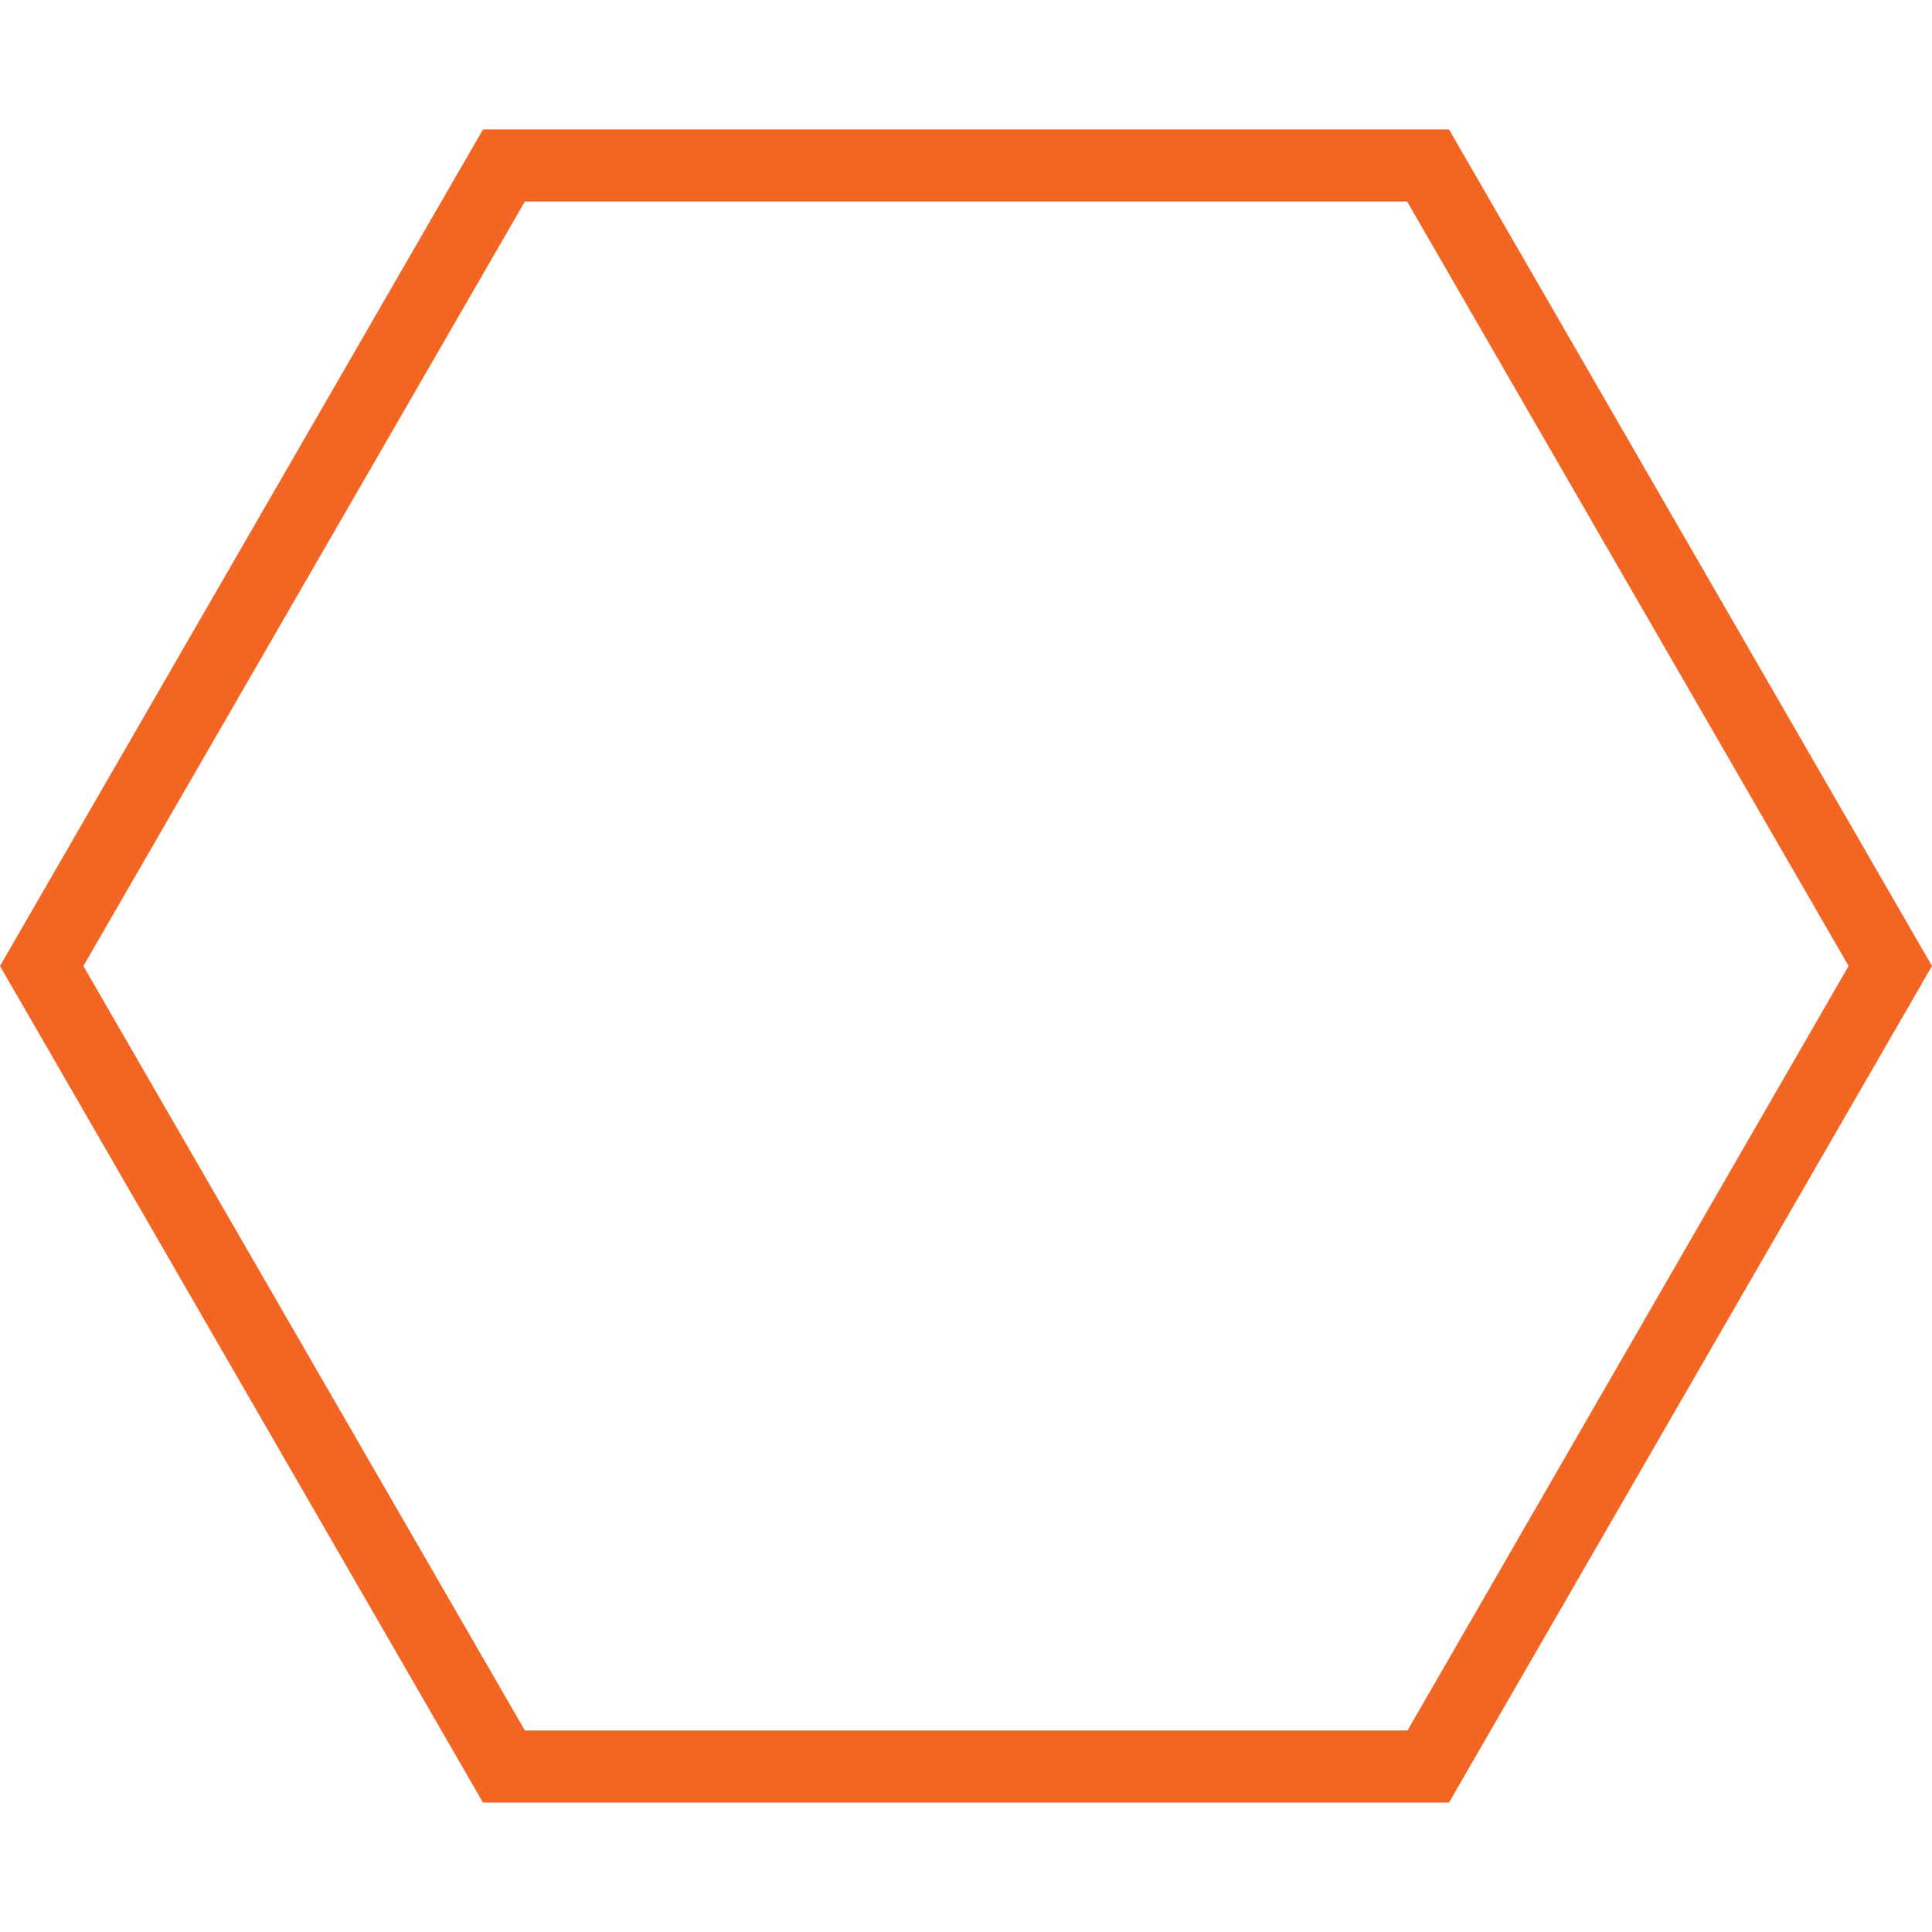 <?xml version="1.0" encoding="utf-8"?>
<!-- Generator: Adobe Illustrator 22.1.0, SVG Export Plug-In . SVG Version: 6.00 Build 0)  -->
<svg version="1.1" id="Capa_1" xmlns="http://www.w3.org/2000/svg" xmlns:xlink="http://www.w3.org/1999/xlink" x="0px" y="0px"
	 viewBox="0 0 512 512" style="enable-background:new 0 0 512 512;" xml:space="preserve">
<style type="text/css">
	.st0{fill:#F26522;}
</style>
<g>
	<g>
		<path class="st0" d="M384,477.7H128L0,256L128,34.3h256L512,256L384,477.7z M139.1,458.6h233.9L489.9,256L372.9,53.4H139.1
			L22.1,256L139.1,458.6z"/>
	</g>
</g>
</svg>
